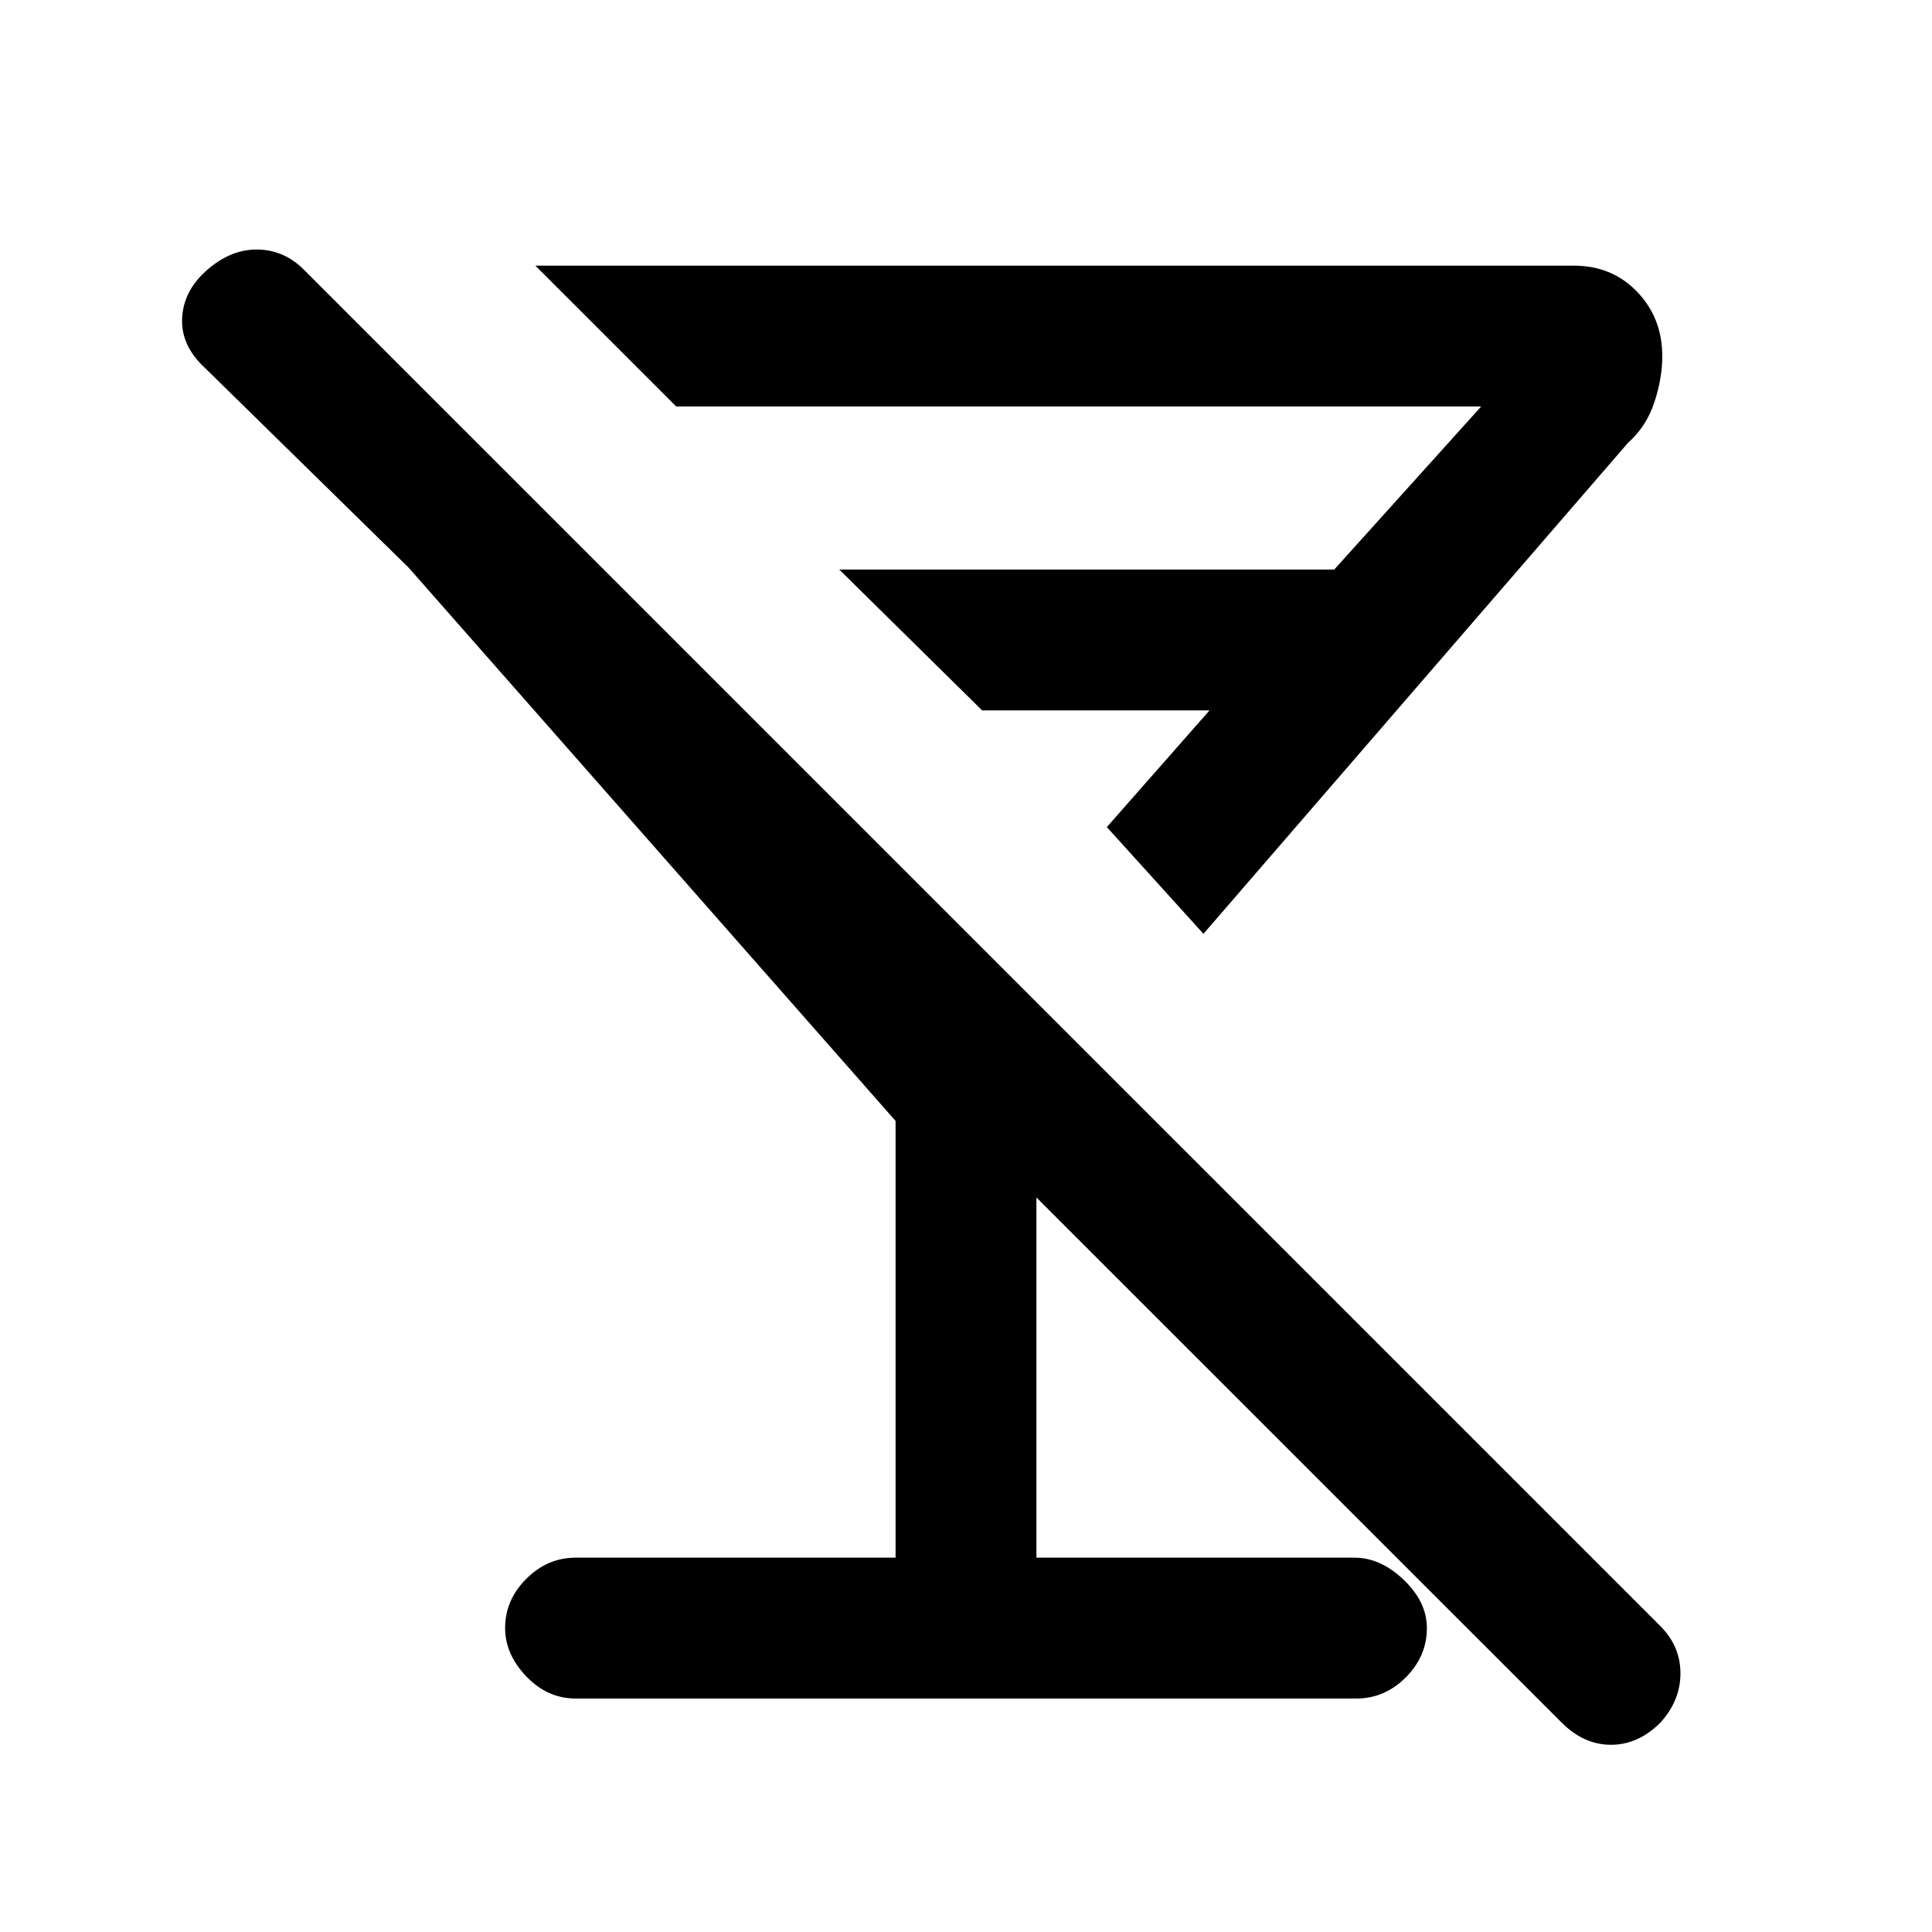 <svg xmlns="http://www.w3.org/2000/svg" height="20" width="20"><path d="M5.958 17.583Q5.667 17.583 5.448 17.354Q5.229 17.125 5.229 16.854Q5.229 16.562 5.448 16.344Q5.667 16.125 5.958 16.125H9.271V11.604L4.229 5.875L2.125 3.812Q1.875 3.583 1.885 3.302Q1.896 3.021 2.125 2.812Q2.375 2.583 2.656 2.583Q2.938 2.583 3.146 2.792L17.188 16.833Q17.396 17.042 17.396 17.323Q17.396 17.604 17.188 17.833Q16.958 18.062 16.677 18.062Q16.396 18.062 16.167 17.833L10.729 12.396V16.125H14.021Q14.292 16.125 14.531 16.354Q14.771 16.583 14.771 16.854Q14.771 17.146 14.552 17.365Q14.333 17.583 14.042 17.583ZM5.542 2.75H16.292Q16.688 2.75 16.948 3.021Q17.208 3.292 17.208 3.688Q17.208 3.917 17.125 4.167Q17.042 4.417 16.854 4.583L12.458 9.667L11.458 8.562L12.521 7.354H10.167L8.688 5.896H13.812L15.333 4.208H7ZM10.812 7.958Z"/></svg>